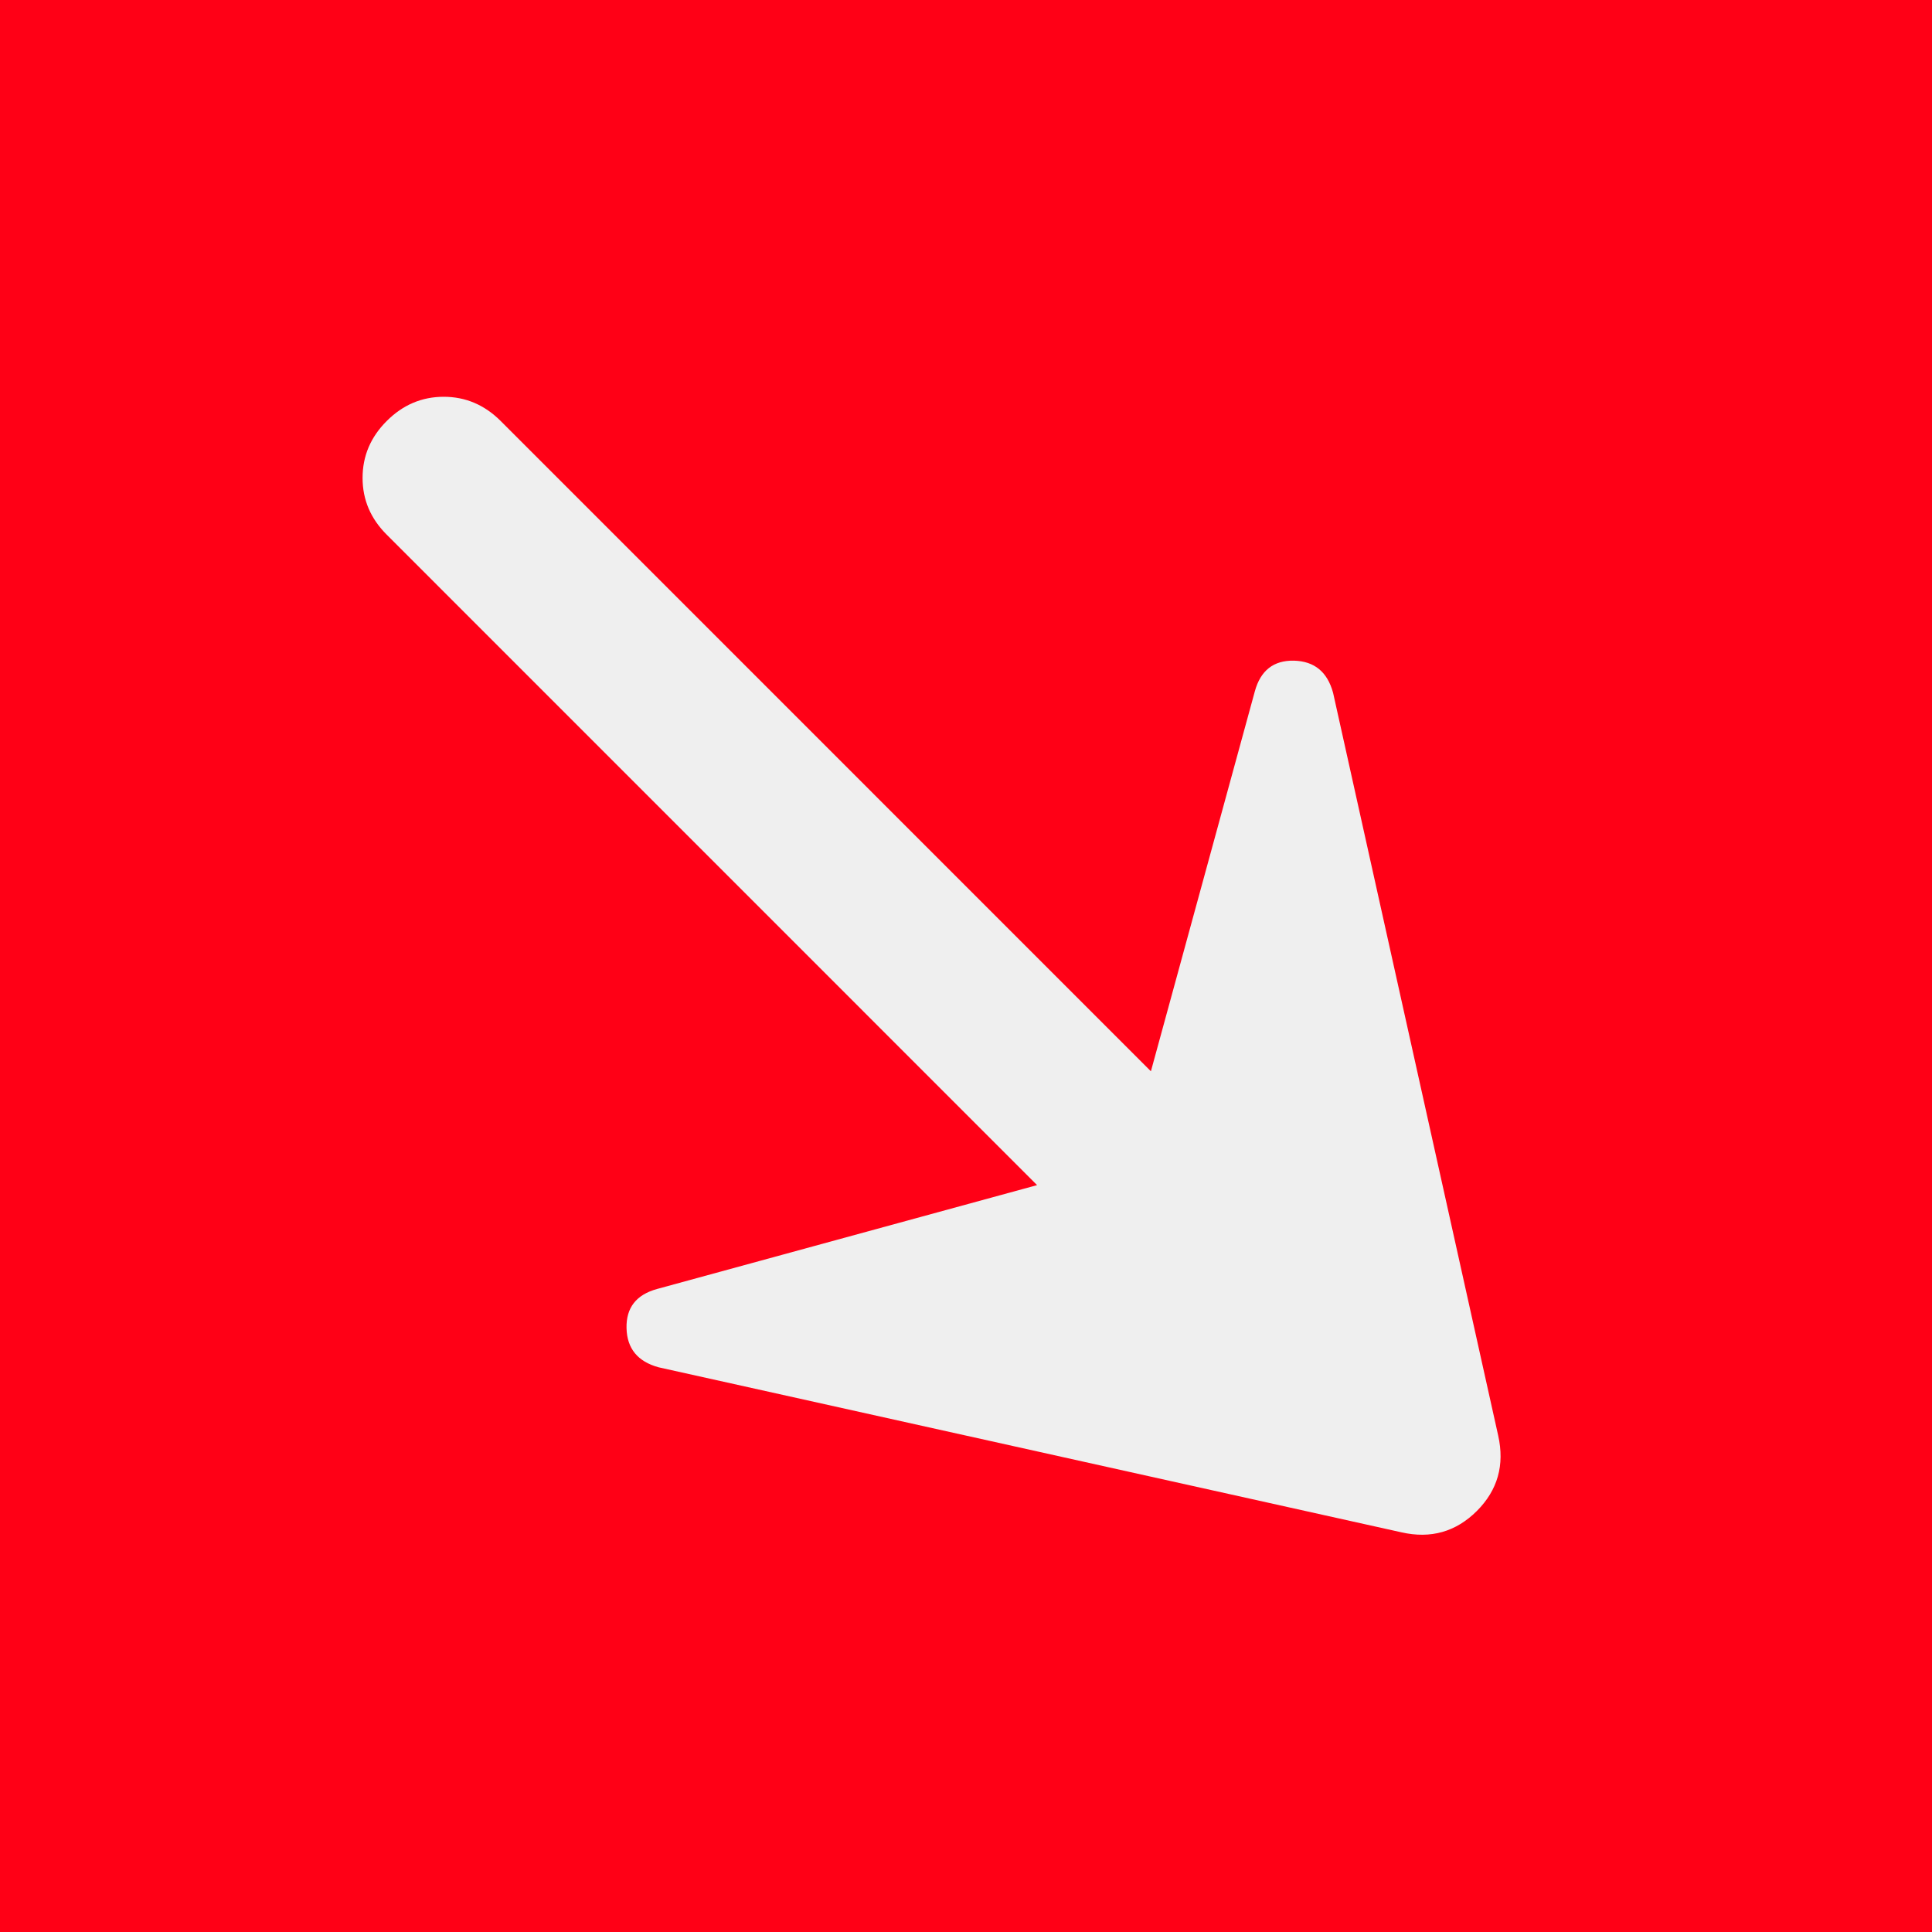 <svg width="24" height="24" viewBox="0 0 24 24" fill="none" xmlns="http://www.w3.org/2000/svg">
<rect width="24" height="24" fill="#FF0016"/>
<path d="M16.56 8.606C16.489 8.346 16.328 8.214 16.074 8.207C15.821 8.202 15.659 8.329 15.588 8.588L14.297 13.308L6.219 5.229C6.018 5.029 5.783 4.929 5.512 4.929C5.241 4.929 5.005 5.029 4.805 5.229C4.604 5.429 4.504 5.665 4.504 5.937C4.504 6.208 4.604 6.443 4.805 6.643L12.883 14.722L8.163 16.012C7.904 16.083 7.777 16.245 7.783 16.499C7.789 16.752 7.922 16.914 8.181 16.985L17.409 19.035C17.774 19.118 18.086 19.029 18.346 18.77C18.605 18.511 18.693 18.199 18.611 17.833L16.56 8.606Z" fill="#EFEFEF"/>
</svg>
